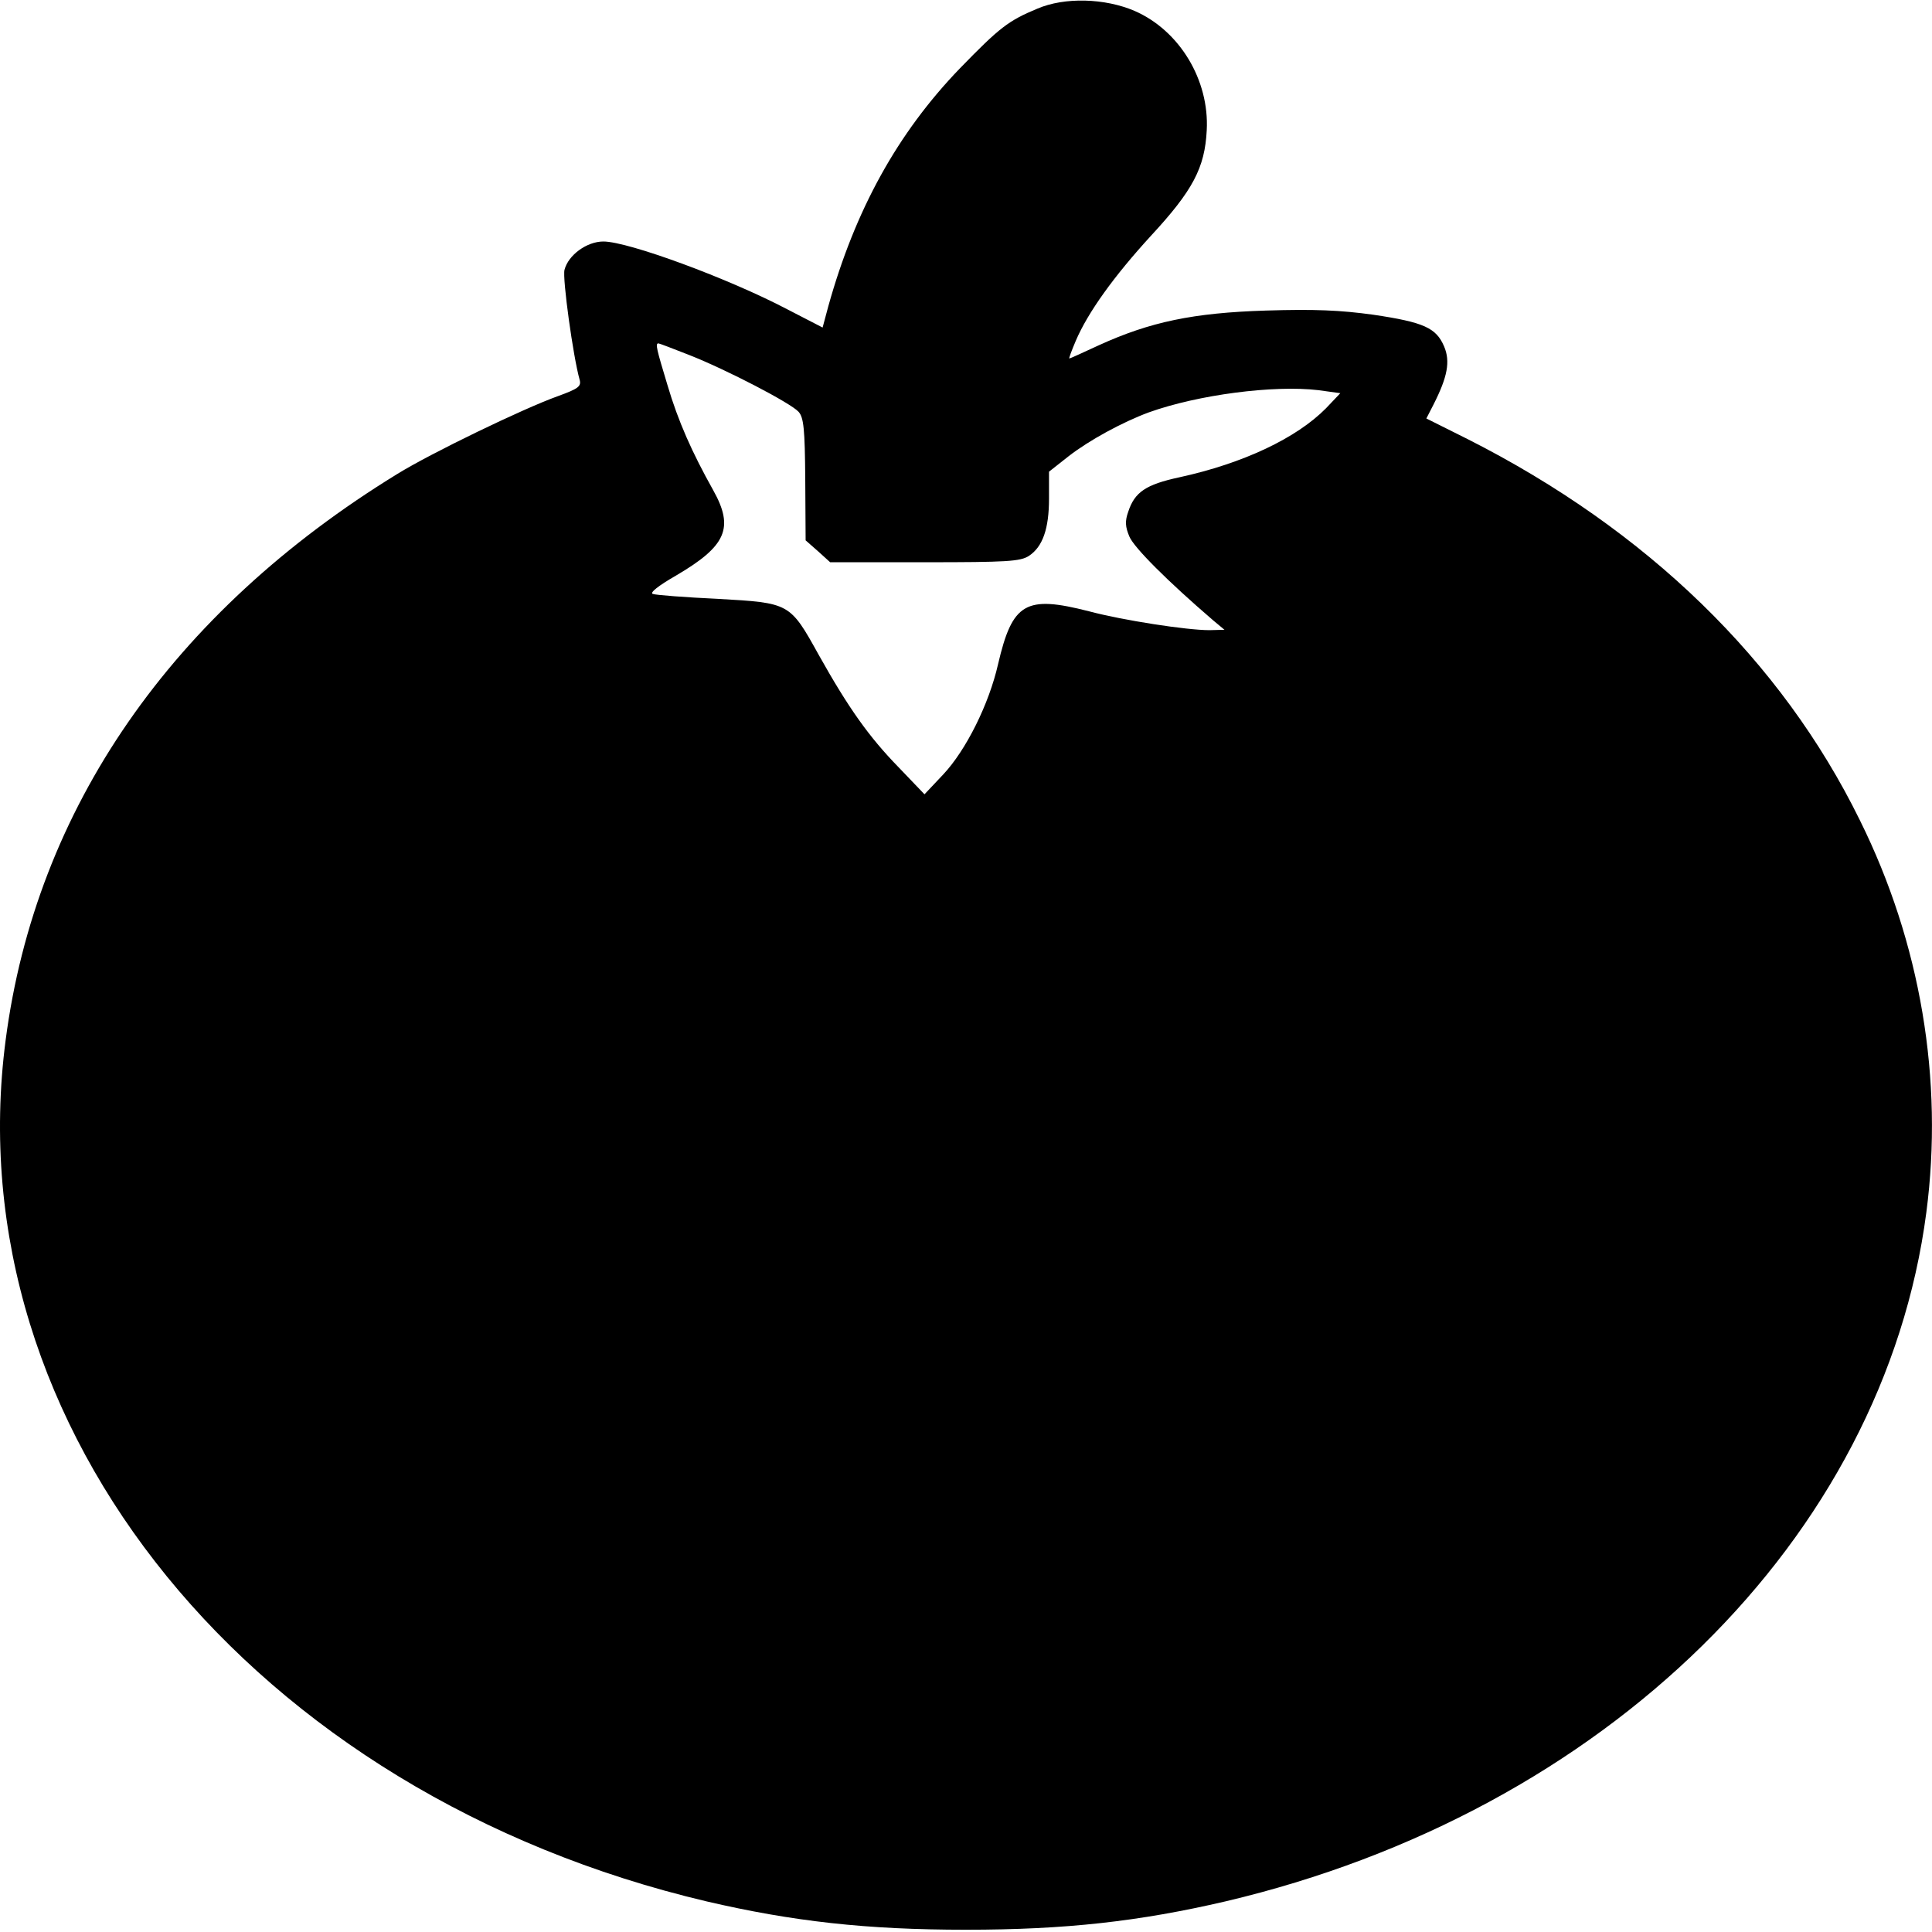 <?xml version="1.0" standalone="no"?>
<!DOCTYPE svg PUBLIC "-//W3C//DTD SVG 20010904//EN"
 "http://www.w3.org/TR/2001/REC-SVG-20010904/DTD/svg10.dtd">
<svg version="1.0" xmlns="http://www.w3.org/2000/svg"
 width="512pt" height="512pt" viewBox="0 0 512 512"
 preserveAspectRatio="xMidYMid meet">
<g transform="translate(0,512) scale(0.1,-0.1)"
fill="#000000" stroke="none">
<path d="M2749 5097 c-77 -32 -100 -50 -205 -158 -166 -172 -278 -376 -349
-631 l-15 -56 -93 48 c-156 82 -422 180 -488 180 -44 0 -93 -36 -103 -75 -6
-22 23 -231 40 -291 5 -18 -3 -24 -58 -44 -92 -33 -336 -151 -425 -206 -598
-367 -958 -887 -1038 -1500 -135 -1030 654 -1999 1858 -2283 228 -53 423 -75
687 -75 264 0 459 22 687 75 1007 237 1745 962 1858 1826 46 351 -15 714 -176
1039 -208 424 -565 770 -1039 1010 l-110 55 19 37 c37 73 45 114 28 154 -21
49 -53 64 -188 84 -87 12 -155 15 -284 11 -193 -6 -307 -30 -443 -92 -41 -19
-76 -35 -78 -35 -2 0 6 21 17 47 32 75 101 171 199 278 111 120 143 180 148
280 7 133 -72 264 -191 316 -79 34 -186 37 -258 6z m-922 -918 c99 -39 268
-127 289 -150 14 -15 17 -46 18 -179 l1 -162 33 -29 32 -29 251 0 c218 0 253
2 276 17 36 24 53 71 53 152 l0 71 52 41 c54 42 142 90 212 116 131 47 331 73
450 59 l58 -8 -38 -40 c-78 -79 -219 -146 -389 -183 -88 -19 -118 -39 -135
-91 -9 -25 -8 -40 3 -66 12 -29 101 -118 222 -222 l30 -25 -40 -1 c-60 0 -229
26 -319 50 -168 43 -203 23 -241 -140 -24 -106 -85 -228 -145 -292 l-50 -53
-68 71 c-79 81 -133 157 -212 298 -77 139 -77 138 -268 149 -86 4 -164 10
-172 13 -9 3 15 22 62 49 133 78 154 126 98 226 -56 100 -93 183 -121 278 -29
96 -33 111 -24 111 2 0 39 -14 82 -31z"/>
</g>
</svg>
